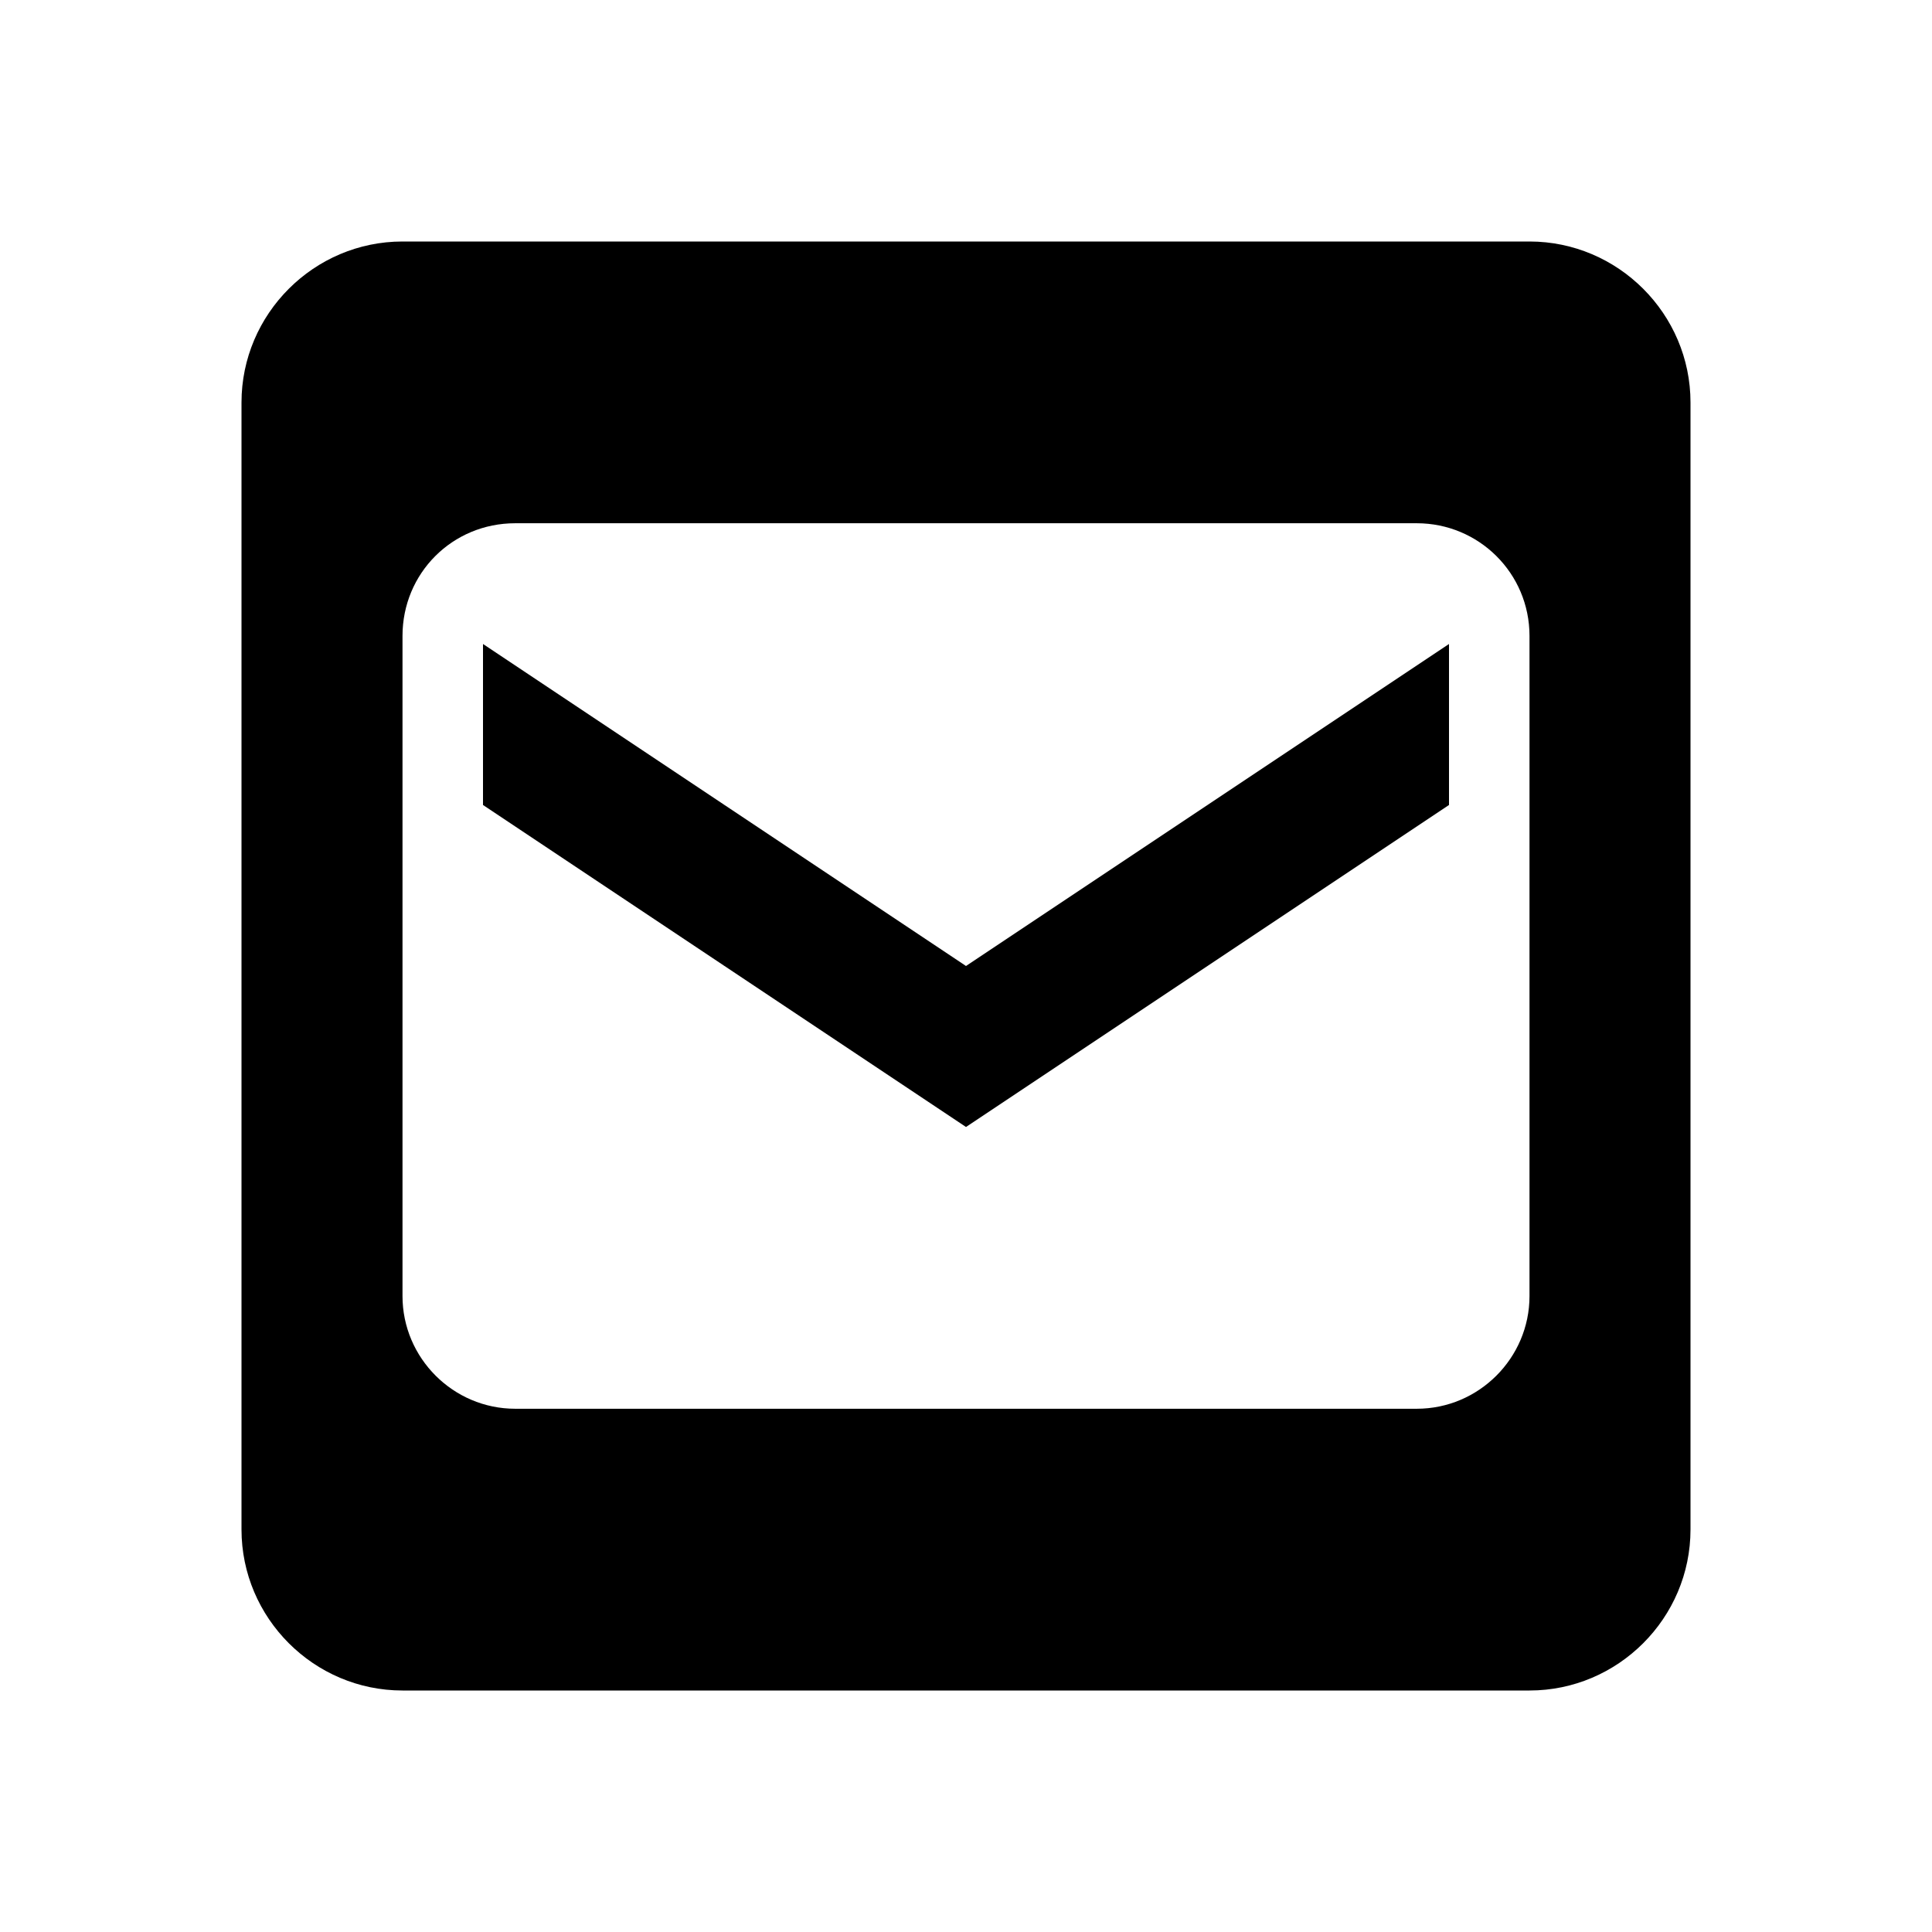 <svg xmlns="http://www.w3.org/2000/svg" xmlns:xlink="http://www.w3.org/1999/xlink" id="mdi-email-box" width="24" height="24" version="1.1" viewBox="0 0 24 24"><path d="M5,3C3.9,3 3,3.9 3,5V19C3,20.1 3.9,21 5,21H19C20.1,21 21,20.1 21,19V5C21,3.9 20.1,3 19,3H5M6.4,6.5H17.6C18.37,6.5 19,7.12 19,7.9V16.1C19,16.87 18.37,17.5 17.6,17.5H6.4C5.63,17.5 5,16.87 5,16.1V7.9C5,7.12 5.62,6.5 6.4,6.5M6,8V10L12,14L18,10V8L12,12L6,8Z"/></svg>